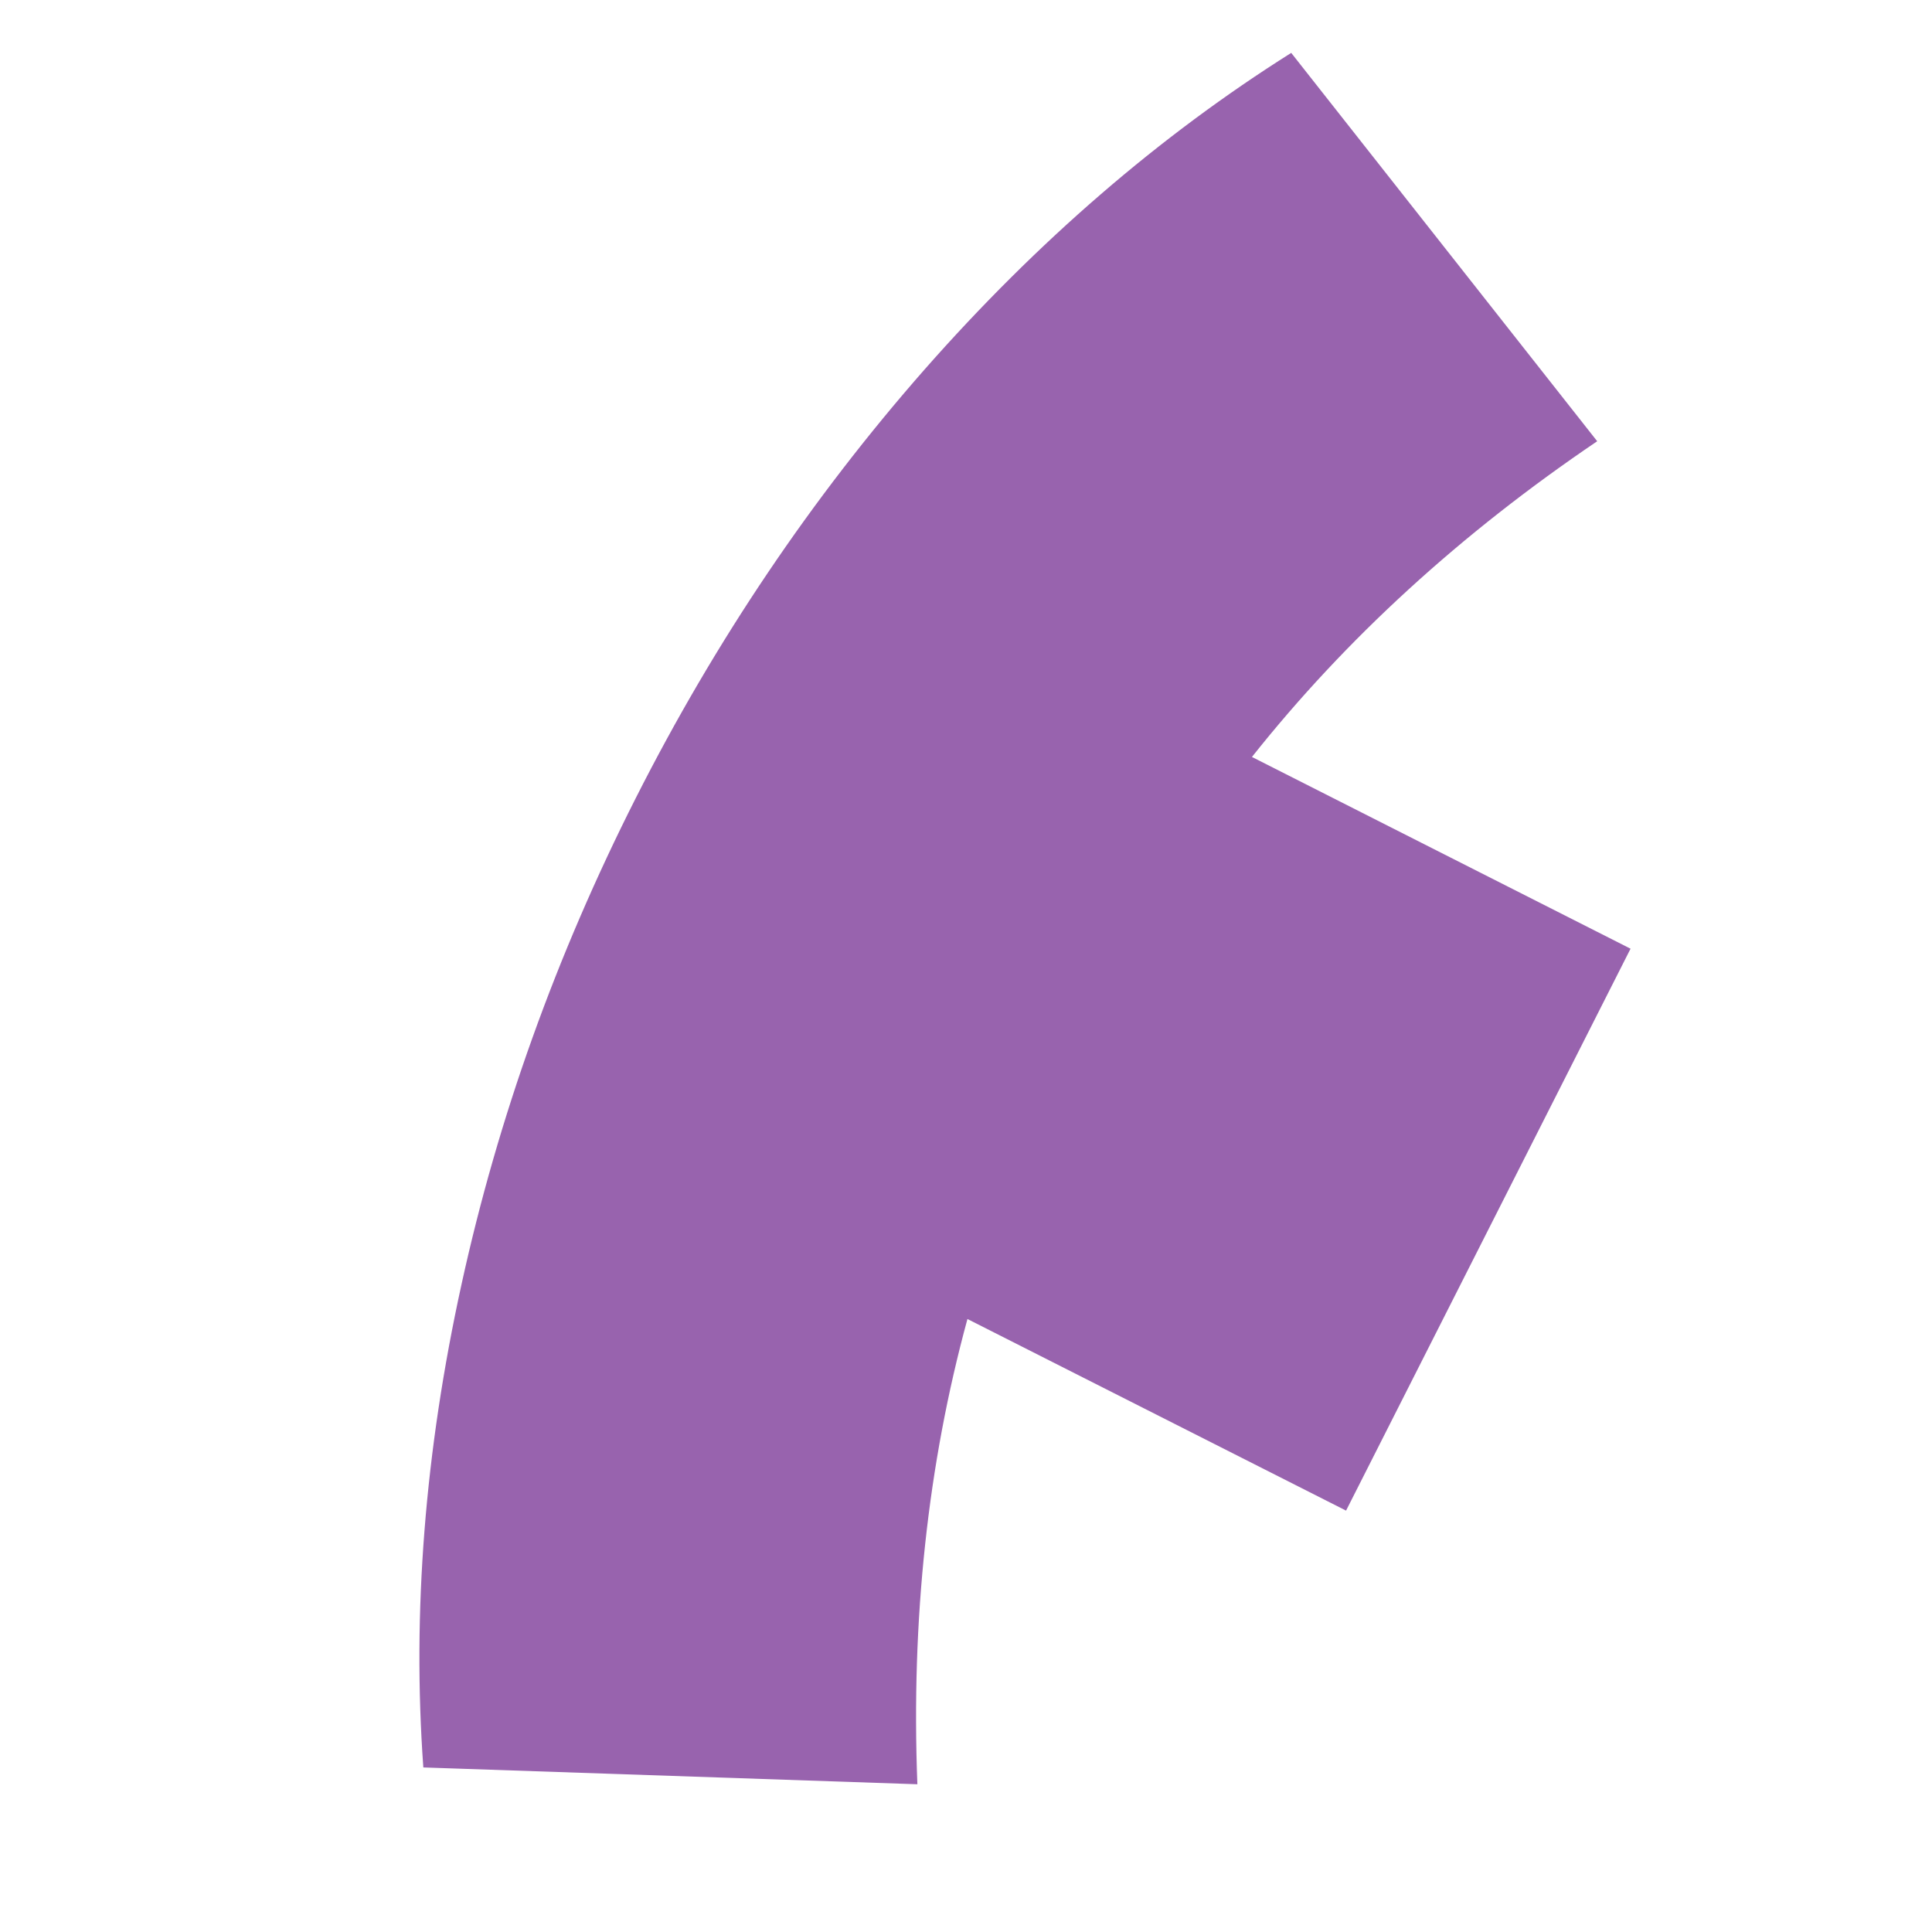 <svg width="359" height="359" viewBox="0 0 359 359" fill="none" xmlns="http://www.w3.org/2000/svg">
<path d="M296.788 81.99C271.419 99.156 250.038 118.723 232.634 140.656L302.984 176.286L250.122 280.699L179.768 245.096C172.388 272.122 169.29 300.934 170.464 331.546L78.662 328.422C76.588 299.588 78.956 269.644 85.761 238.641C92.558 207.616 103.362 177.501 118.136 148.298C132.92 119.091 150.807 92.562 171.748 68.715C192.727 44.868 215.471 25.238 239.932 9.827" fill="#9863AE"/>
</svg>
